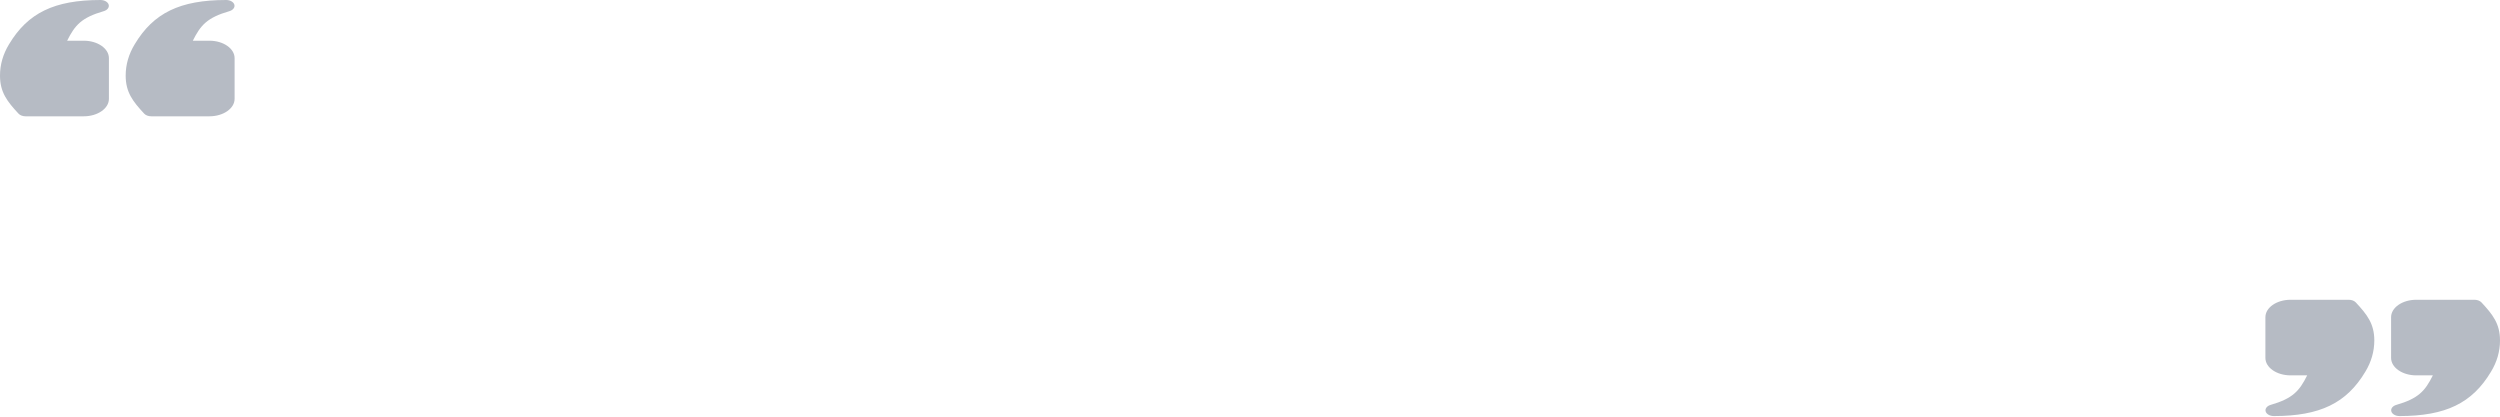 <svg width="1055" height="176" viewBox="0 0 1055 176" fill="none" xmlns="http://www.w3.org/2000/svg">
<path d="M35.357 17.178H28.337C31.621 10.578 34.425 7.417 43.755 4.719C45.312 4.268 46.192 3.118 45.861 1.97C45.529 0.824 44.079 0 42.394 0H42.387C22.923 0.024 11.743 5.44 3.815 18.678C1.285 22.836 0 27.286 0 31.902C0 39 3.094 42.866 7.81 47.954C8.46 48.656 9.582 49.08 10.783 49.08H35.357C41.206 49.08 45.964 45.778 45.964 41.718V24.54C45.964 20.48 41.206 17.178 35.357 17.178ZM88.393 17.178H81.373C84.657 10.578 87.46 7.417 96.79 4.719C98.347 4.268 99.228 3.118 98.896 1.97C98.565 0.824 97.115 0 95.43 0H95.423C75.959 0.024 64.778 5.44 56.851 18.678C54.32 22.836 53.036 27.286 53.036 31.902C53.036 39 56.13 42.866 60.846 47.954C61.495 48.656 62.617 49.08 63.819 49.08H88.393C94.242 49.08 99 45.778 99 41.718V24.54C99 20.48 94.242 17.178 88.393 17.178Z" fill="#B6BBC4"/>
<path d="M1019.64 158.404L1026.66 158.404C1023.38 165.004 1020.58 168.165 1011.25 170.863C1009.69 171.314 1008.81 172.464 1009.14 173.612C1009.47 174.758 1010.92 175.582 1012.61 175.582L1012.61 175.582C1032.08 175.558 1043.26 170.142 1051.18 156.904C1053.72 152.746 1055 148.296 1055 143.68C1055 136.582 1051.91 132.716 1047.19 127.628C1046.54 126.926 1045.42 126.502 1044.22 126.502L1019.64 126.502C1013.79 126.502 1009.04 129.804 1009.04 133.864L1009.04 151.042C1009.04 155.102 1013.79 158.404 1019.64 158.404ZM966.607 158.404L973.627 158.404C970.343 165.004 967.54 168.165 958.21 170.863C956.653 171.314 955.772 172.464 956.104 173.612C956.435 174.758 957.885 175.582 959.57 175.582L959.577 175.582C979.041 175.558 990.221 170.142 998.149 156.904C1000.68 152.746 1001.96 148.296 1001.96 143.68C1001.96 136.582 998.871 132.716 994.154 127.628C993.505 126.926 992.383 126.502 991.181 126.502L966.607 126.502C960.758 126.502 956 129.804 956 133.864L956 151.042C956 155.102 960.758 158.404 966.607 158.404Z" fill="#B6BBC4"/>
</svg>
